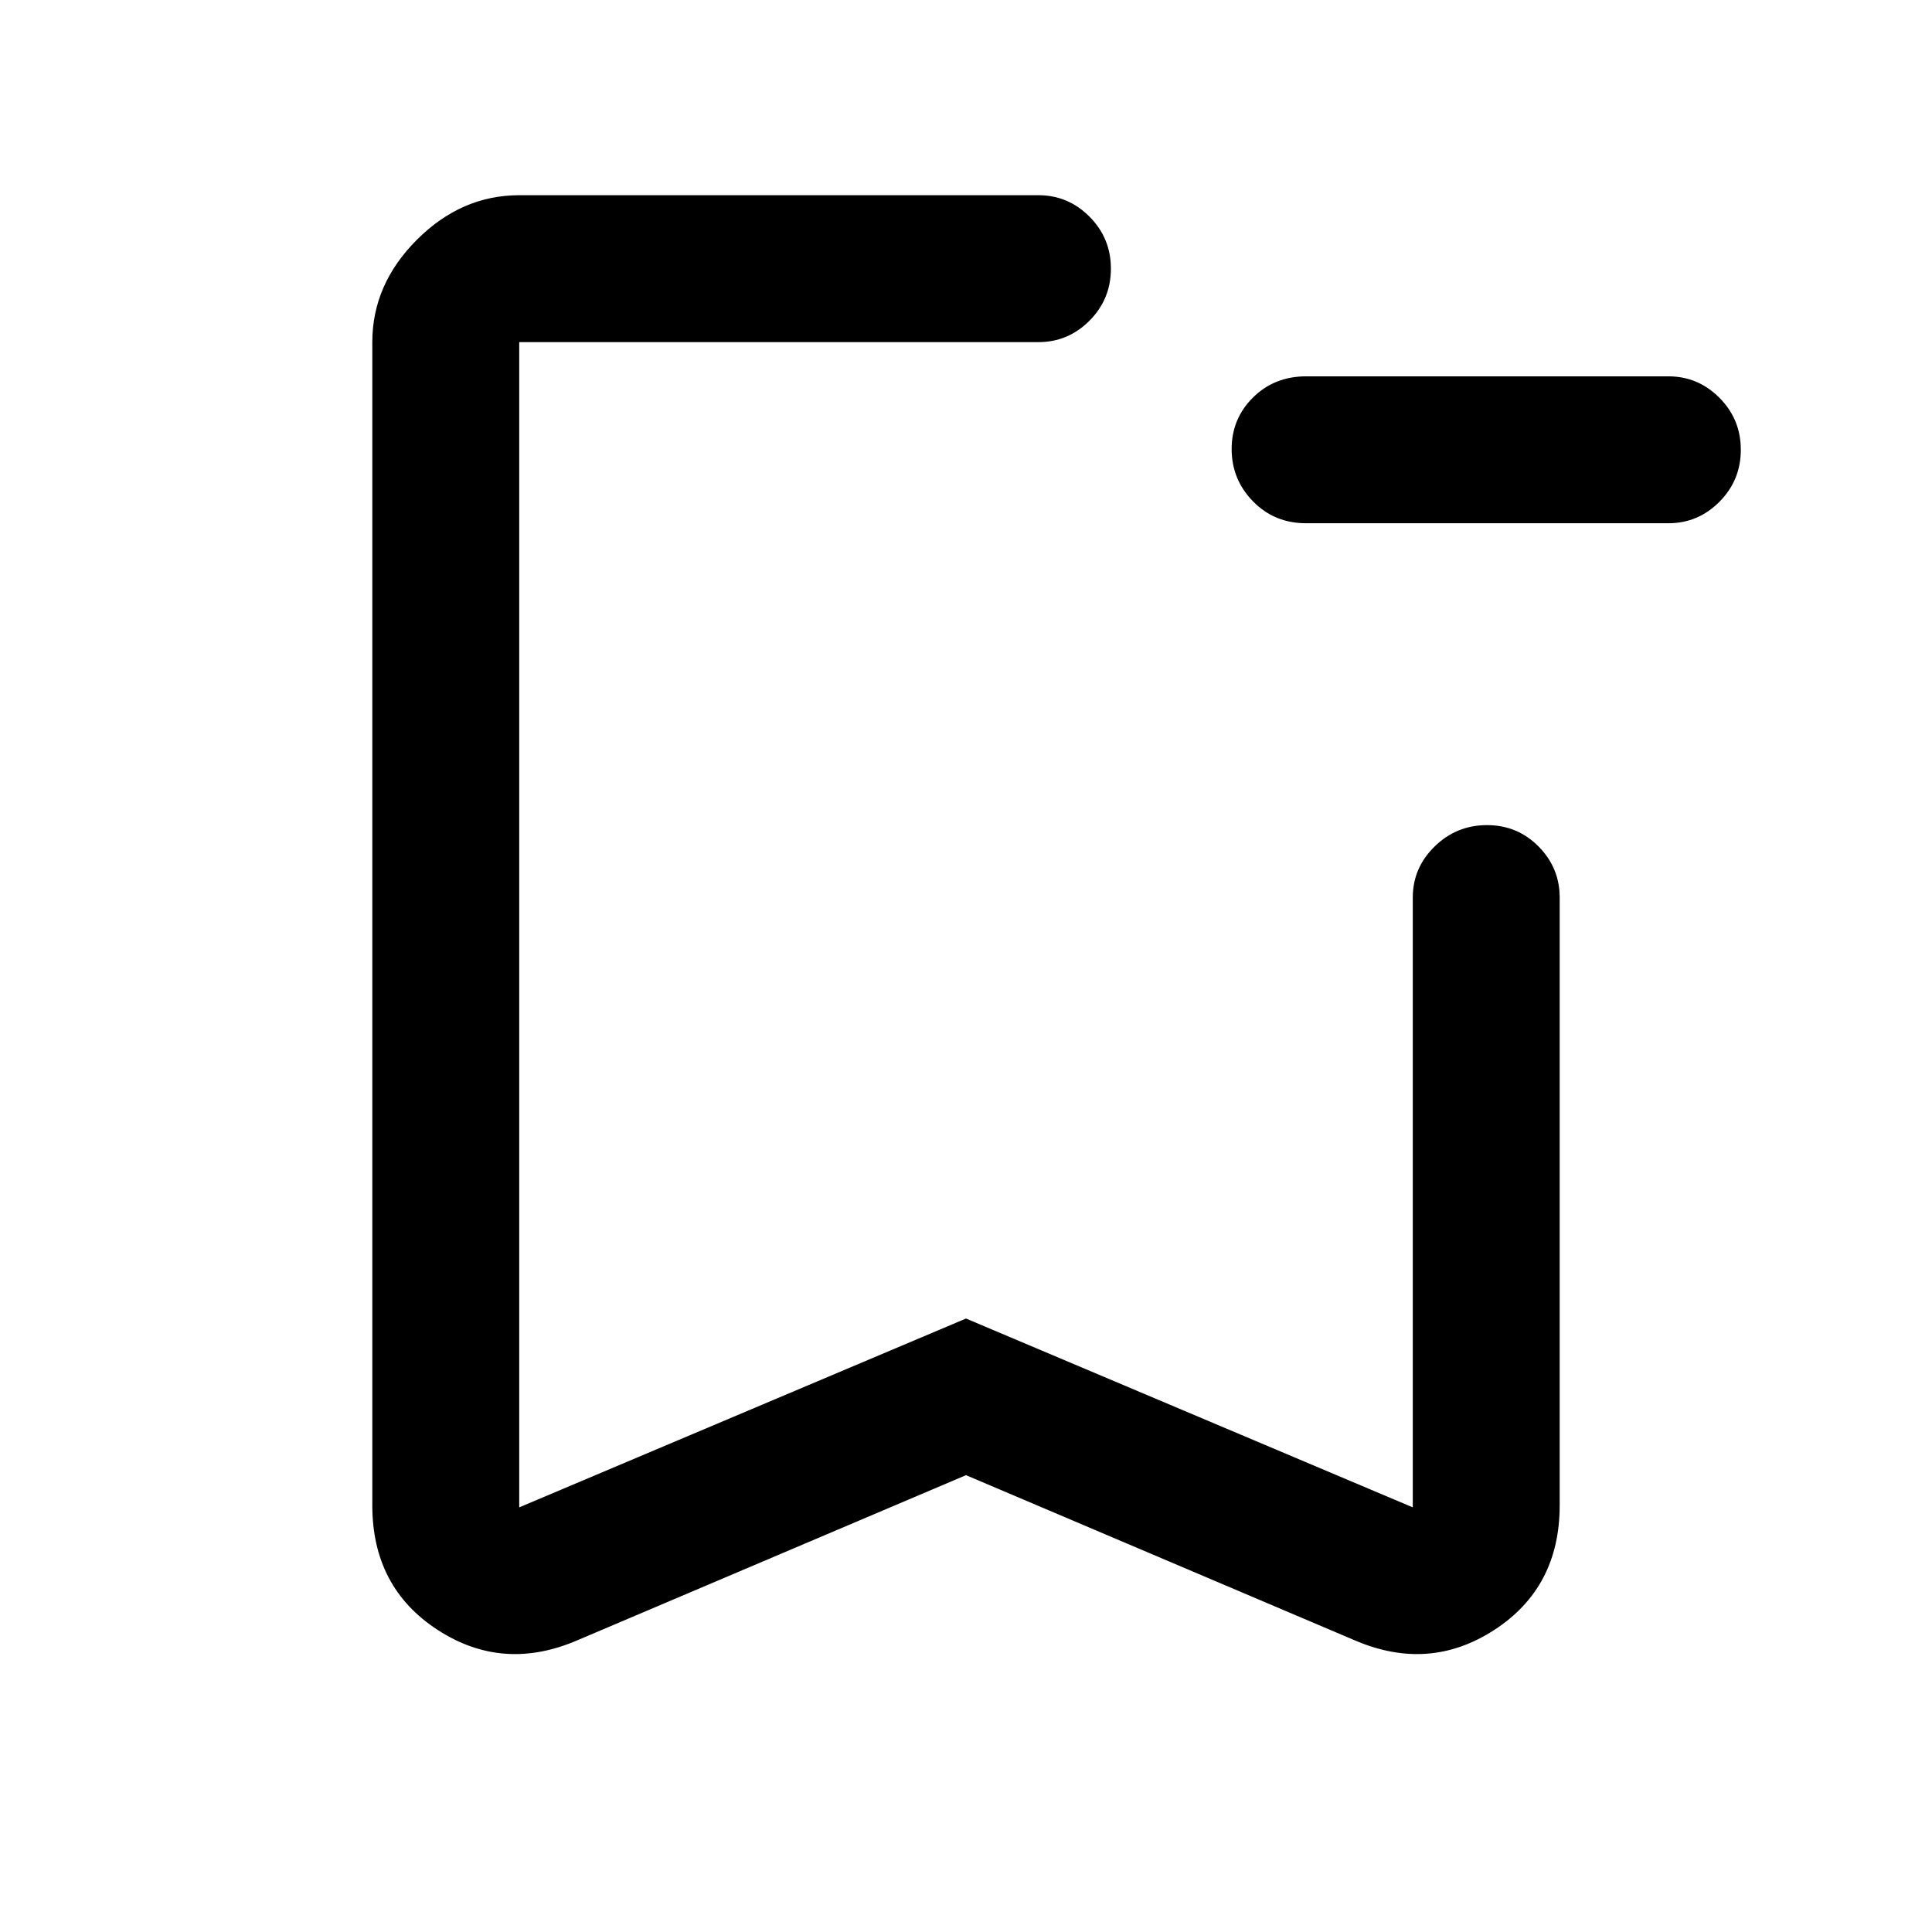 <svg xmlns="http://www.w3.org/2000/svg" height="48" viewBox="0 -960 960 960" width="48"><path d="M649-700q-15.75 0-26.37-10.86-10.63-10.86-10.63-26t10.63-25.64Q633.25-773 649-773h180q14.78 0 25.39 10.68Q865-751.65 865-736.51q0 15.14-10.61 25.83Q843.78-700 829-700H649ZM480-227l-193 82q-37 16-69.5-5.09T185-212v-578q0-28.72 22.14-50.86Q229.27-863 258-863h258q14.78 0 25.39 10.68Q552-841.65 552-826.51q0 15.14-10.61 25.83Q530.78-790 516-790H258v579l222-93.83L702-211v-303q0-14.78 10.86-25.39 10.86-10.61 26-10.61t25.64 10.61Q775-528.78 775-514v302q0 40.82-32.5 61.91Q710-129 673-145l-193-82Zm0-563H258h294-72Z"/></svg>